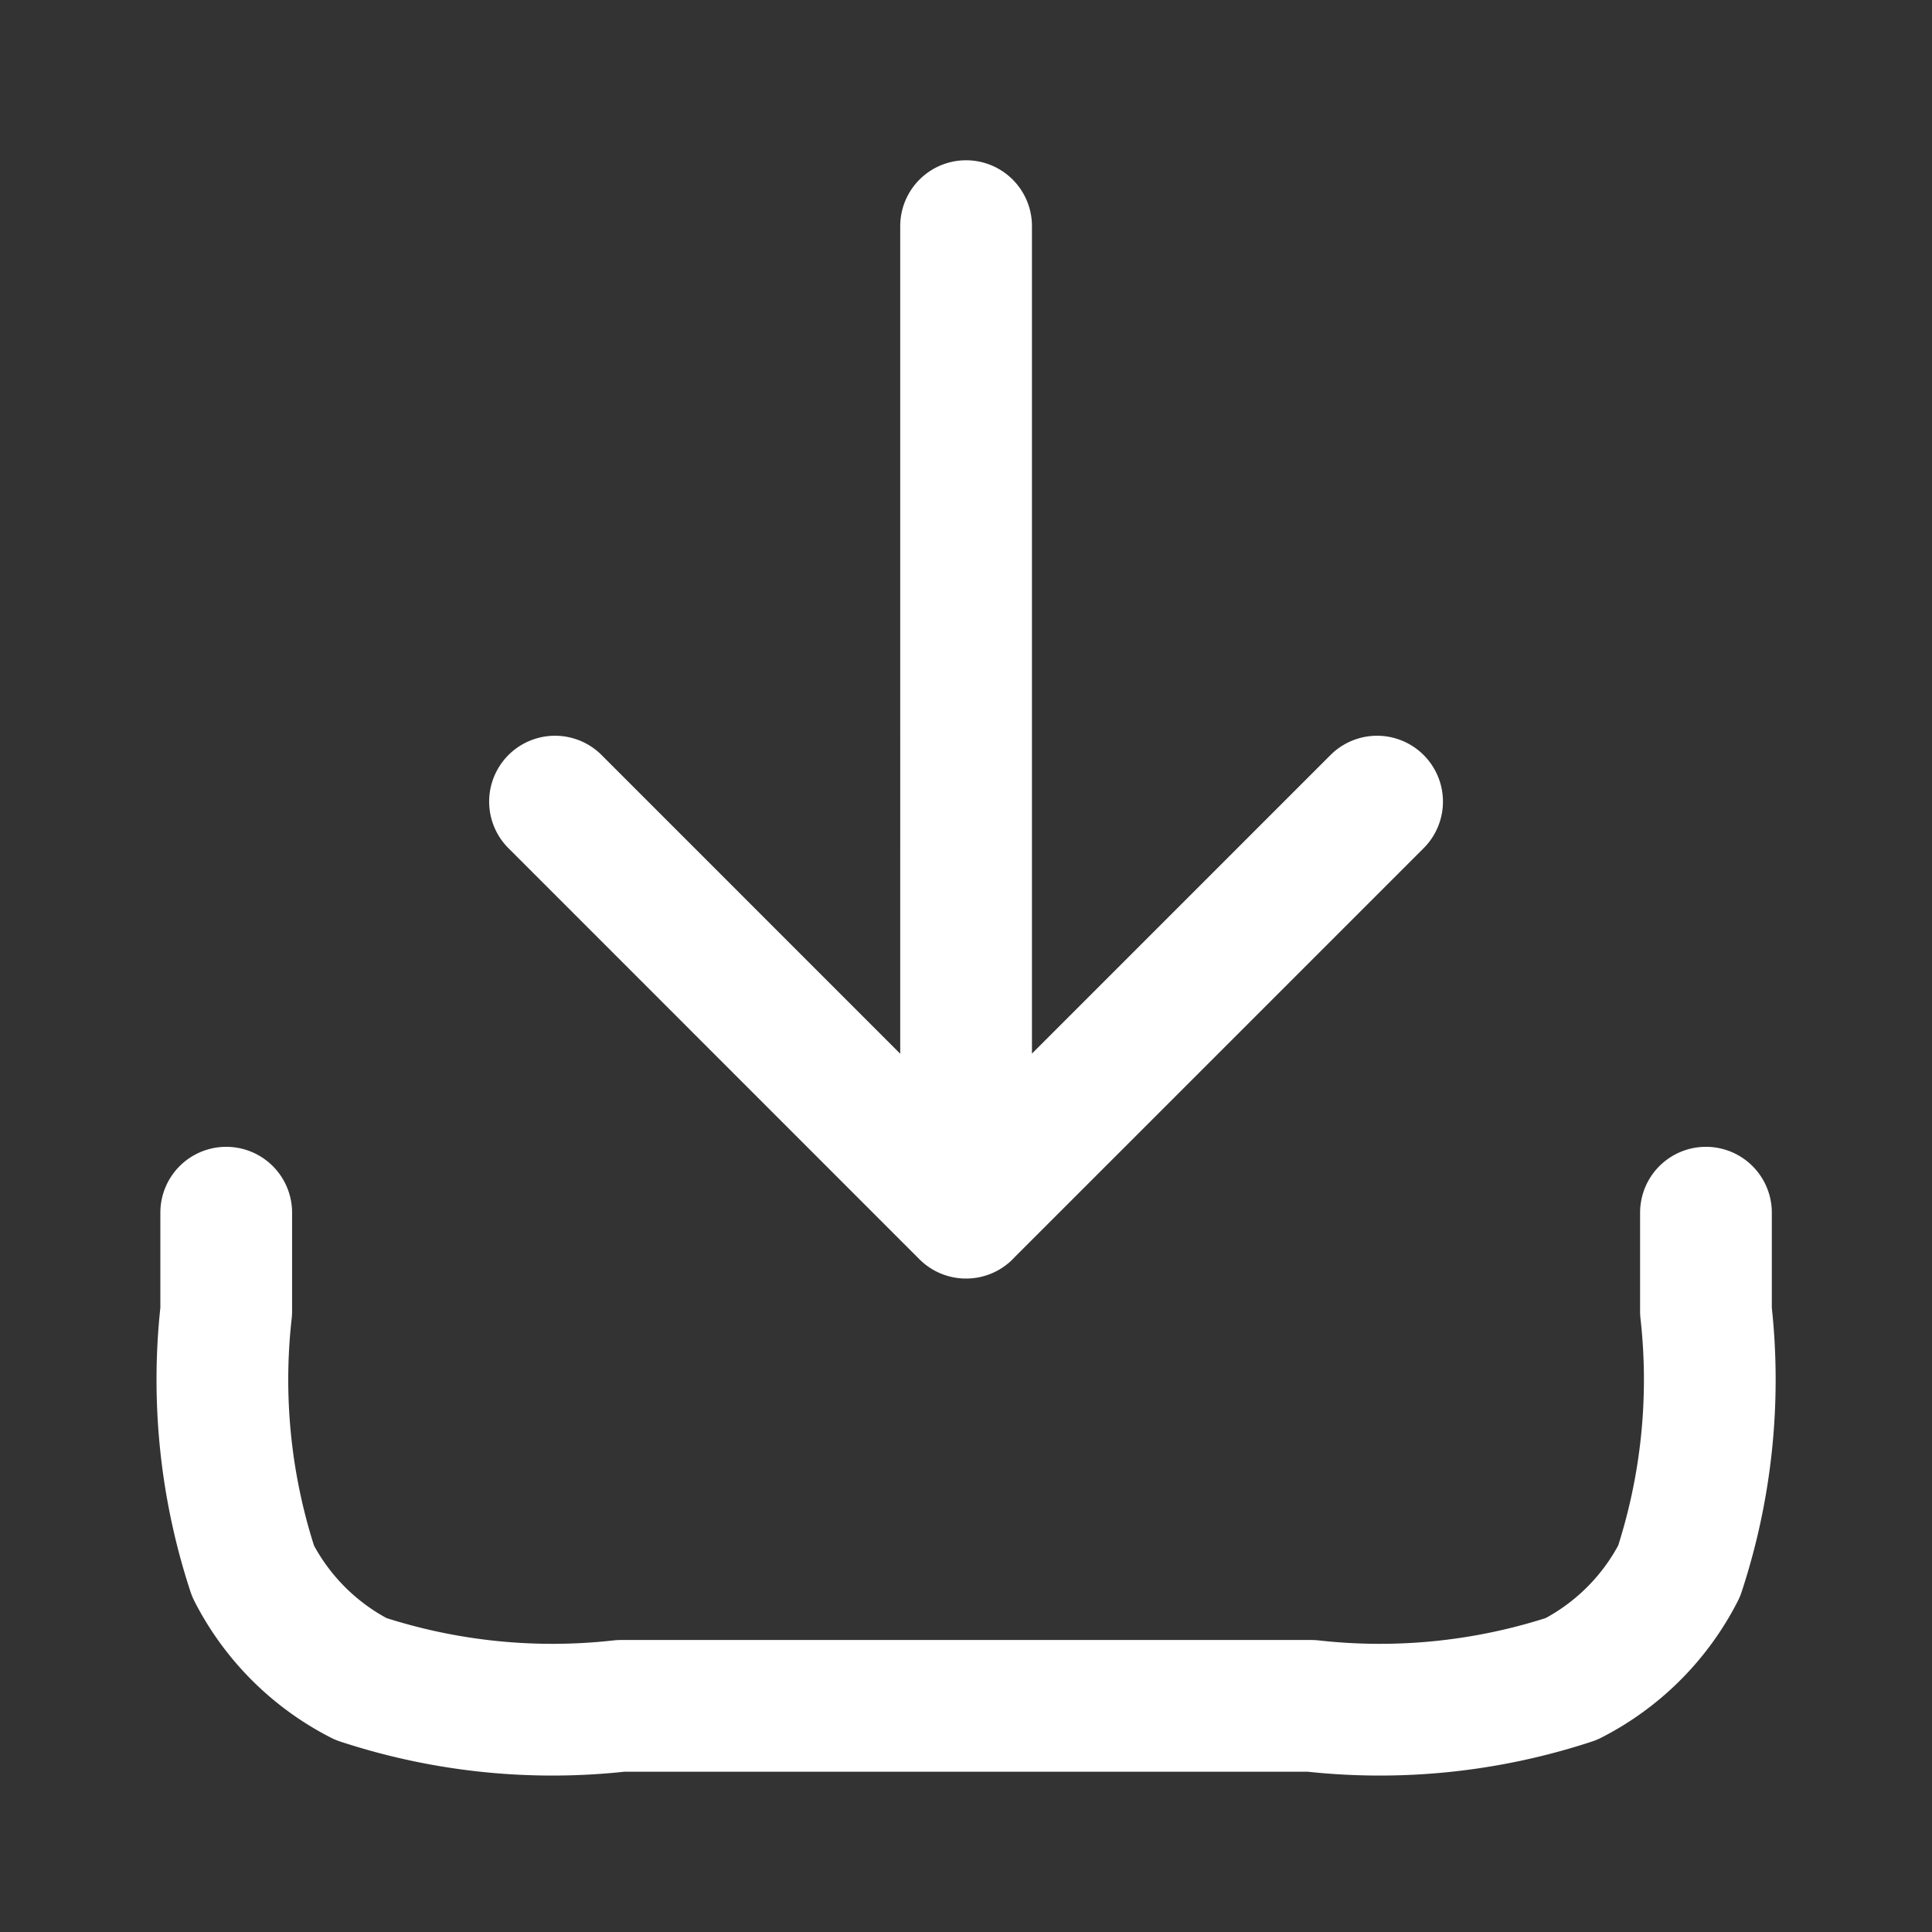 <svg xmlns="http://www.w3.org/2000/svg" xmlns:xlink="http://www.w3.org/1999/xlink" width="22" height="22" viewBox="0 0 22 22">
  <rect x="0" y="0" width="22" height="22" fill="#333333" stroke="none"/>
  <defs>
    <clipPath id="clip-path">
      <rect id="Rectangle_2007" data-name="Rectangle 2007" width="22" height="22" transform="translate(5 5)" fill="#fff" stroke="#707070" stroke-width="1"/>
    </clipPath>
    <clipPath id="clip-path-2">
      <rect id="Rectangle_1322" data-name="Rectangle 1322" width="24" height="24" transform="translate(553.617 312.617)" fill="#8b3dff" stroke="#fff" stroke-width="1"/>
    </clipPath>
  </defs>
  <g id="video_library_download" transform="translate(-5 -5)" clip-path="url(#clip-path)">
    <g id="menu_download" transform="translate(-549.617 -308.617)" clip-path="url(#clip-path-2)">
      <path id="Path_1952" data-name="Path 1952" d="M11.234,0h1.123a6.977,6.977,0,0,1,2.96.306,2.812,2.812,0,0,1,1.227,1.227,6.978,6.978,0,0,1,.306,2.96v7.864a6.978,6.978,0,0,1-.306,2.96,2.812,2.812,0,0,1-1.227,1.227,6.977,6.977,0,0,1-2.96.306H11.234M6.553,3.745l4.681,4.681m0,0L6.553,13.106m4.681-4.681H0" transform="translate(574.043 316.192) rotate(90)" fill="none" stroke="#fff" stroke-linecap="round" stroke-linejoin="round" stroke-width="1.5"/>
    </g>
  </g>
</svg>
